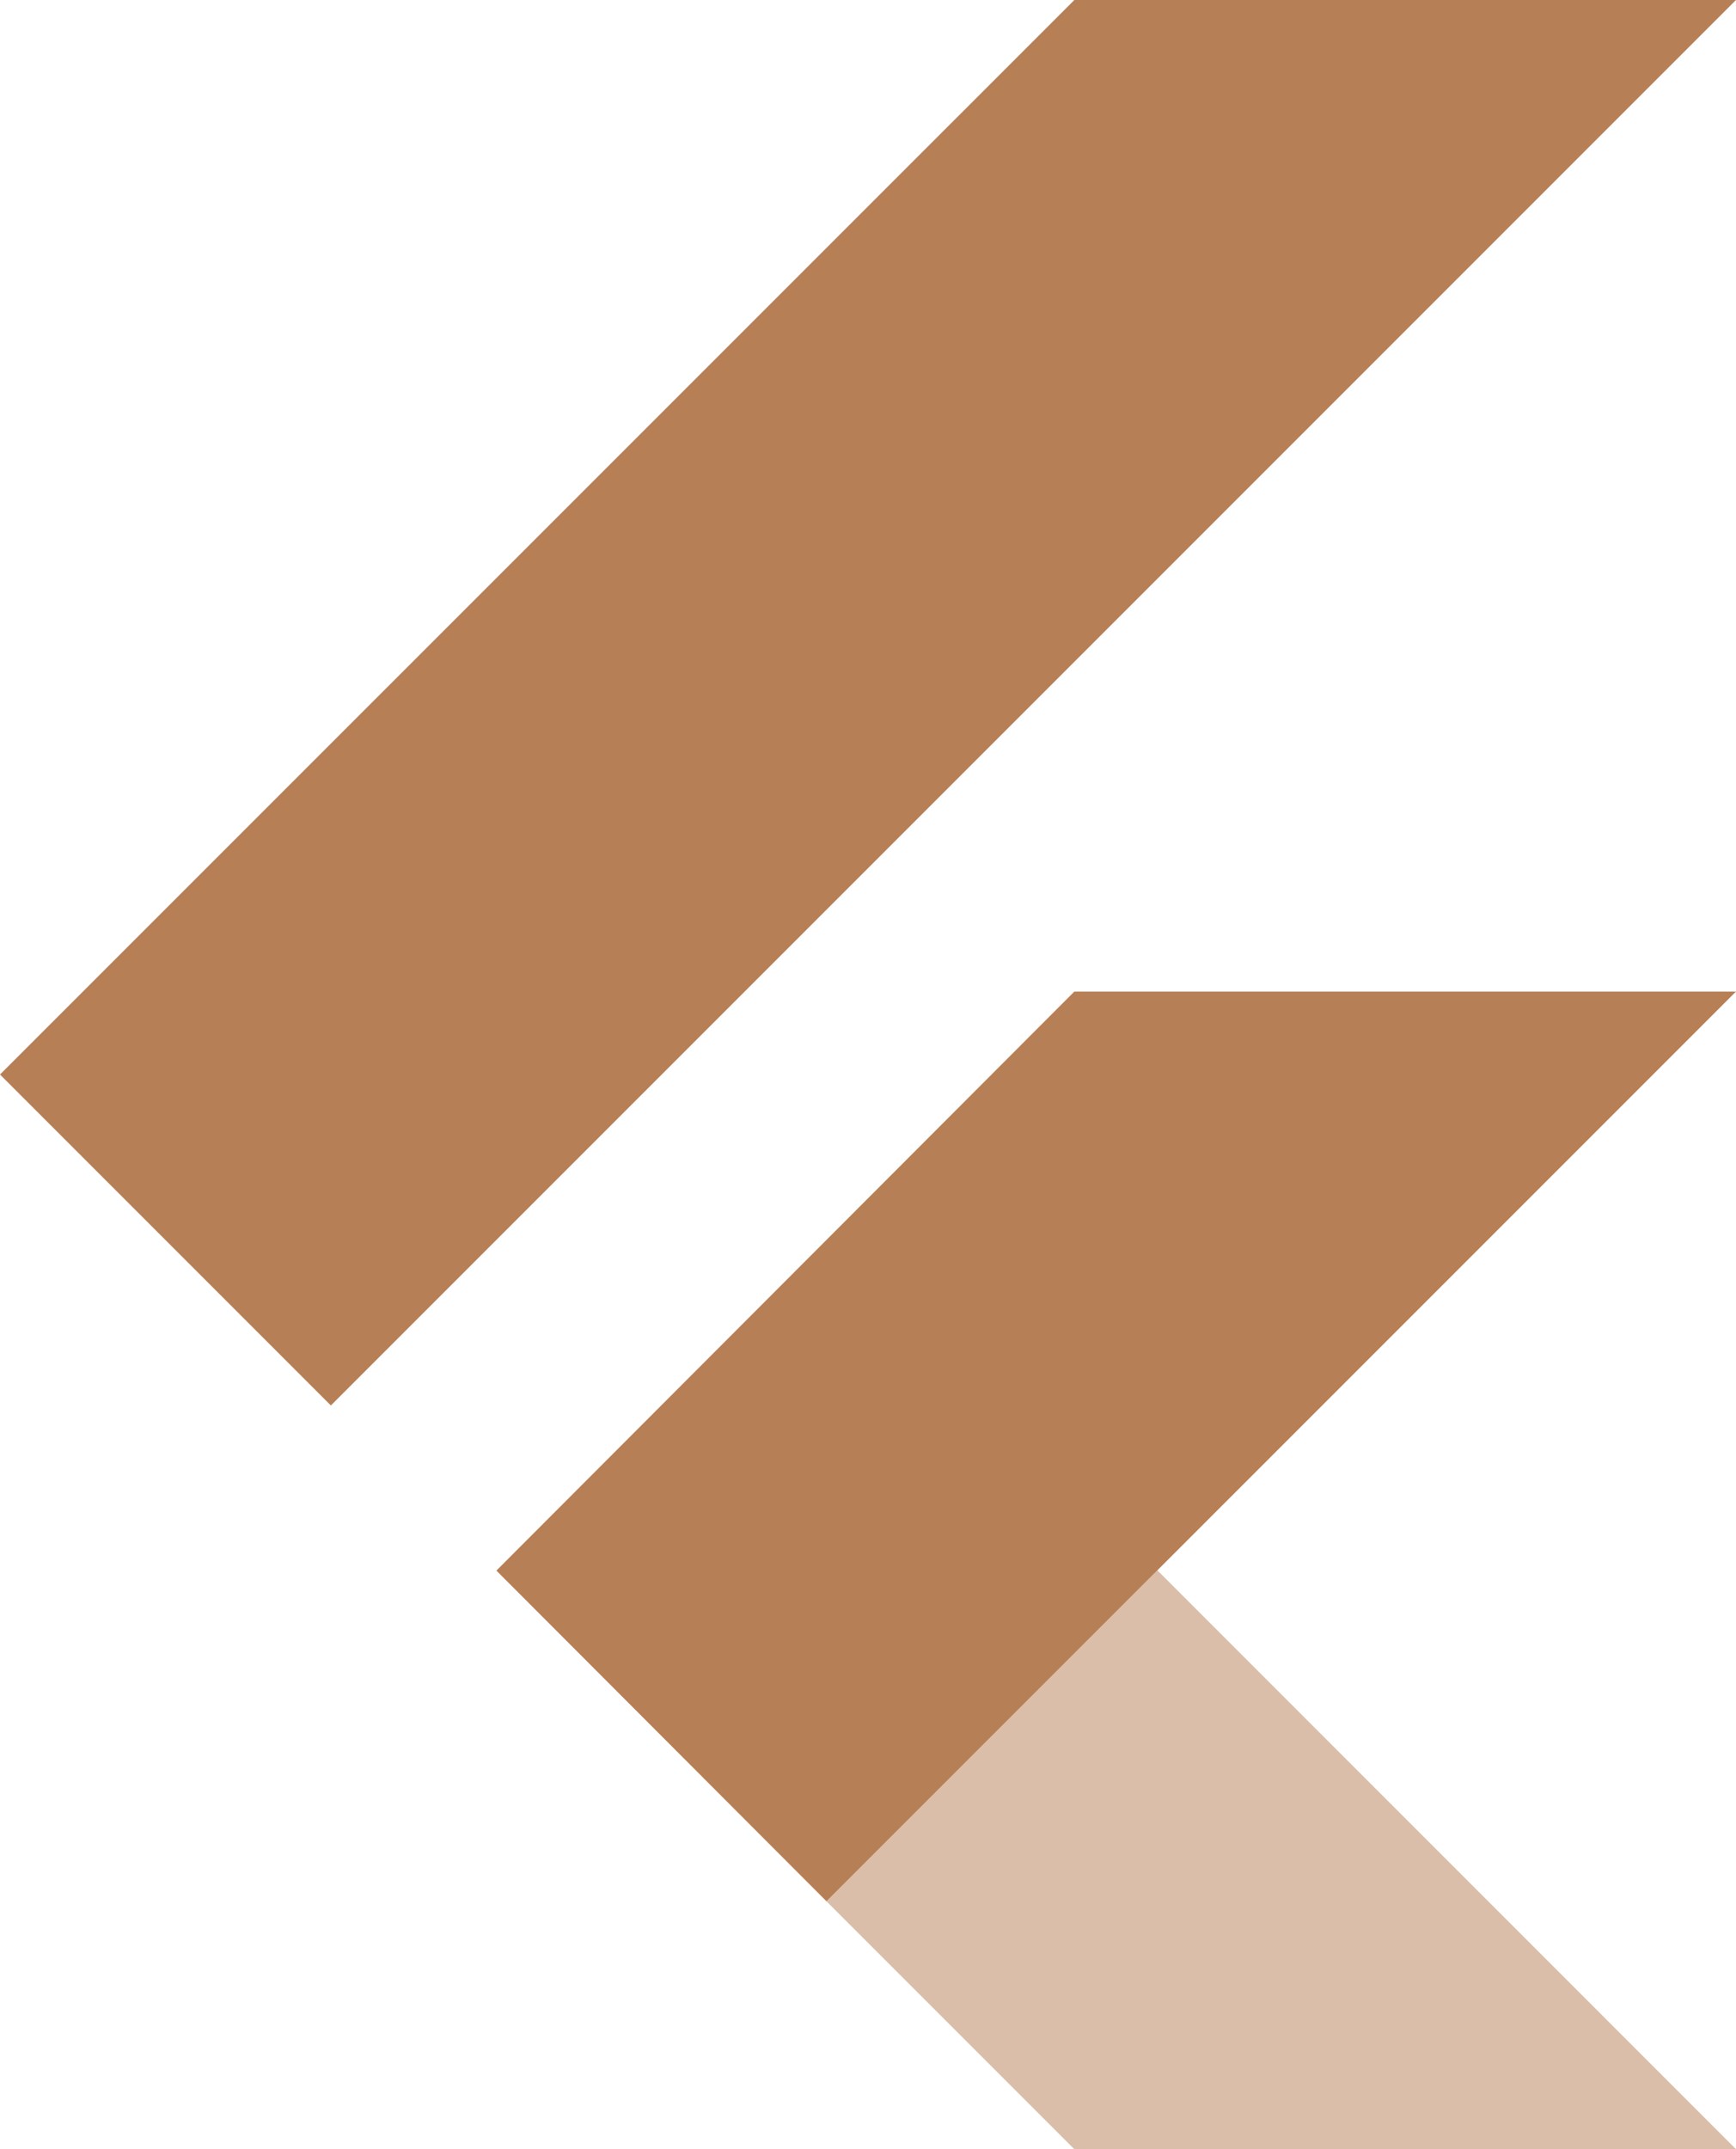 <?xml version="1.0" encoding="utf-8"?>
<!-- Generator: Adobe Illustrator 22.0.1, SVG Export Plug-In . SVG Version: 6.00 Build 0)  -->
<svg version="1.1" id="Layer_1" xmlns="http://www.w3.org/2000/svg" xmlns:xlink="http://www.w3.org/1999/xlink" x="0px" y="0px"
	 viewBox="0 0 1999 2474.2" style="enable-background:new 0 0 1999 2474.2;" xml:space="preserve">
<style type="text/css">
	.st0{fill:#B77F55;}
	.st1{opacity:0.5;fill:#B77F55;}
</style>
<polygon class="st0" points="1999,0 381,1618 0,1237 1237.1,0 "/>
<polygon class="st0" points="1999,1141.5 951.7,2188.8 571.6,1808.1 1237.1,1141.5 "/>
<polygon class="st1" points="1999,2474.2 1237.1,2474.2 951.7,2188.8 1332.7,1807.8 "/>
</svg>
